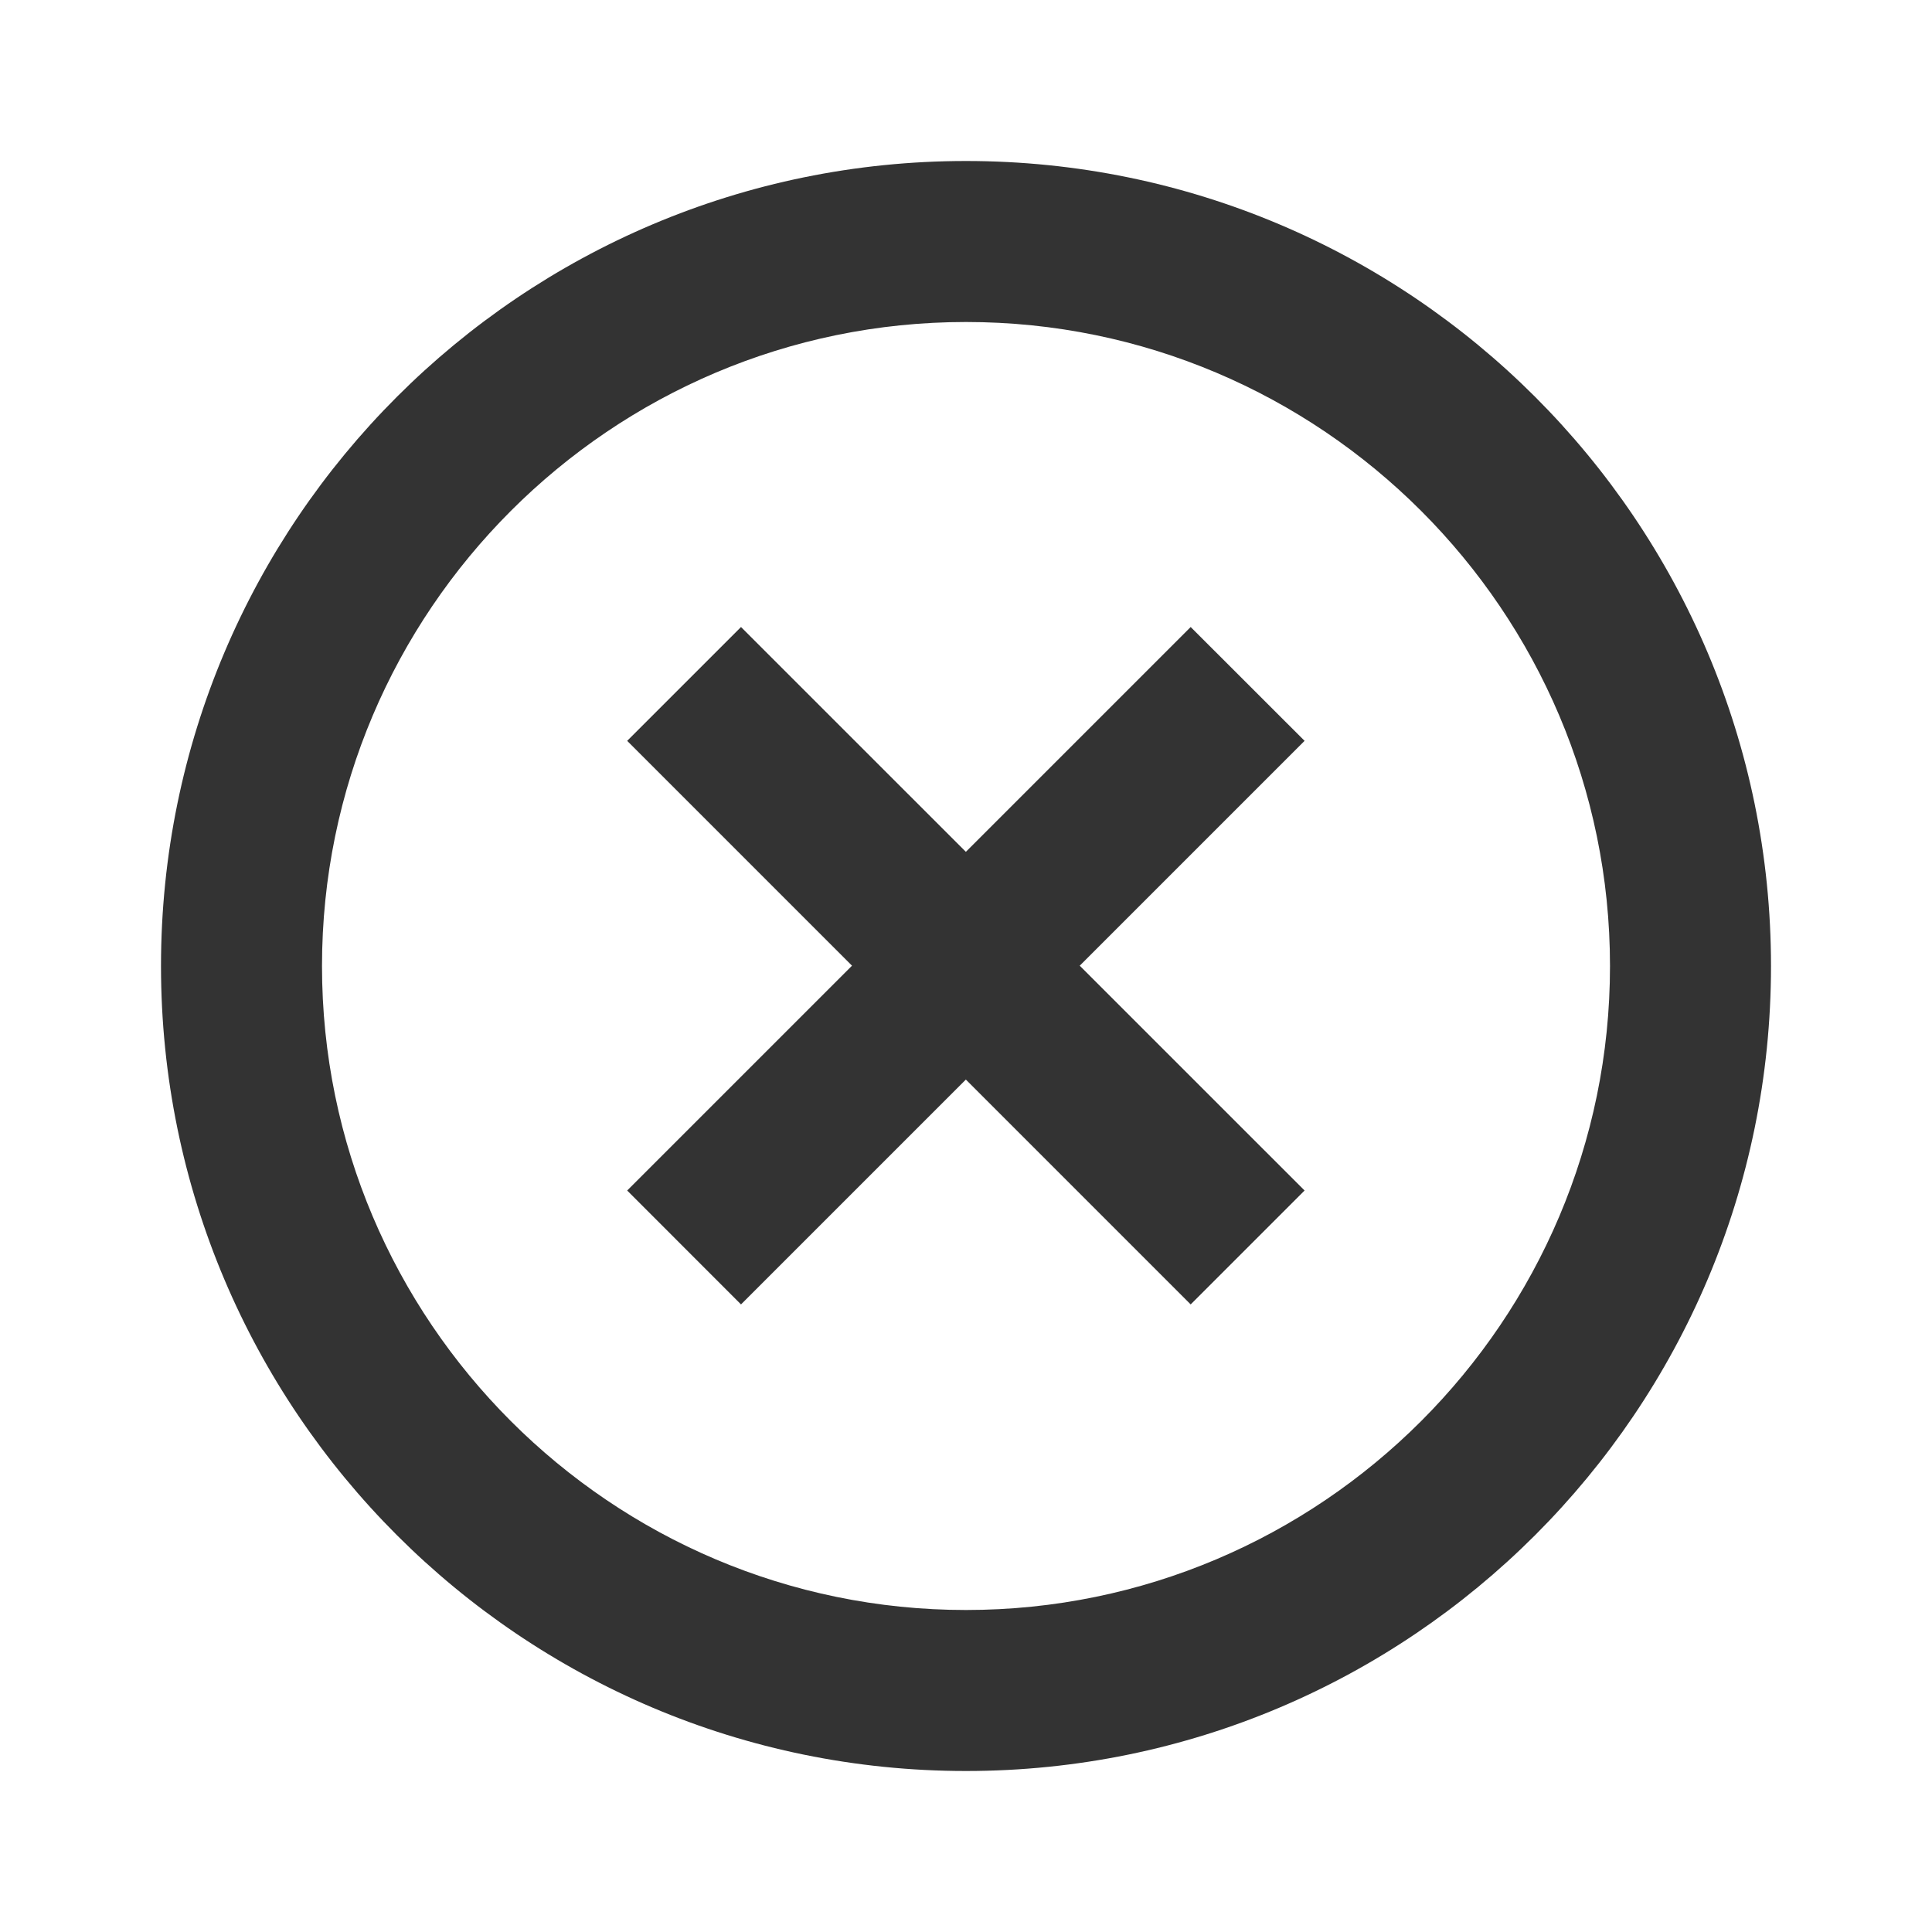 <svg width="24" height="24" viewBox="0 0 24 24" fill="none" xmlns="http://www.w3.org/2000/svg">
<path d="M14.791 7.789L7.791 14.789L9.205 16.204L16.206 9.203L14.791 7.789Z" fill="#333333"/>
<path d="M9.205 7.789L7.791 9.203L14.791 16.204L16.206 14.789L9.205 7.789Z" fill="#333333"/>
<path d="M12 4C16.41 4 20 7.59 20 12C20 16.41 16.41 20 12 20C7.59 20 4 16.41 4 12C4 7.59 7.59 4 12 4ZM12 2C6.48 2 2 6.48 2 12C2 17.52 6.48 22 12 22C17.52 22 22 17.52 22 12C22 6.48 17.52 2 12 2Z" fill="#333333"/>
</svg>
